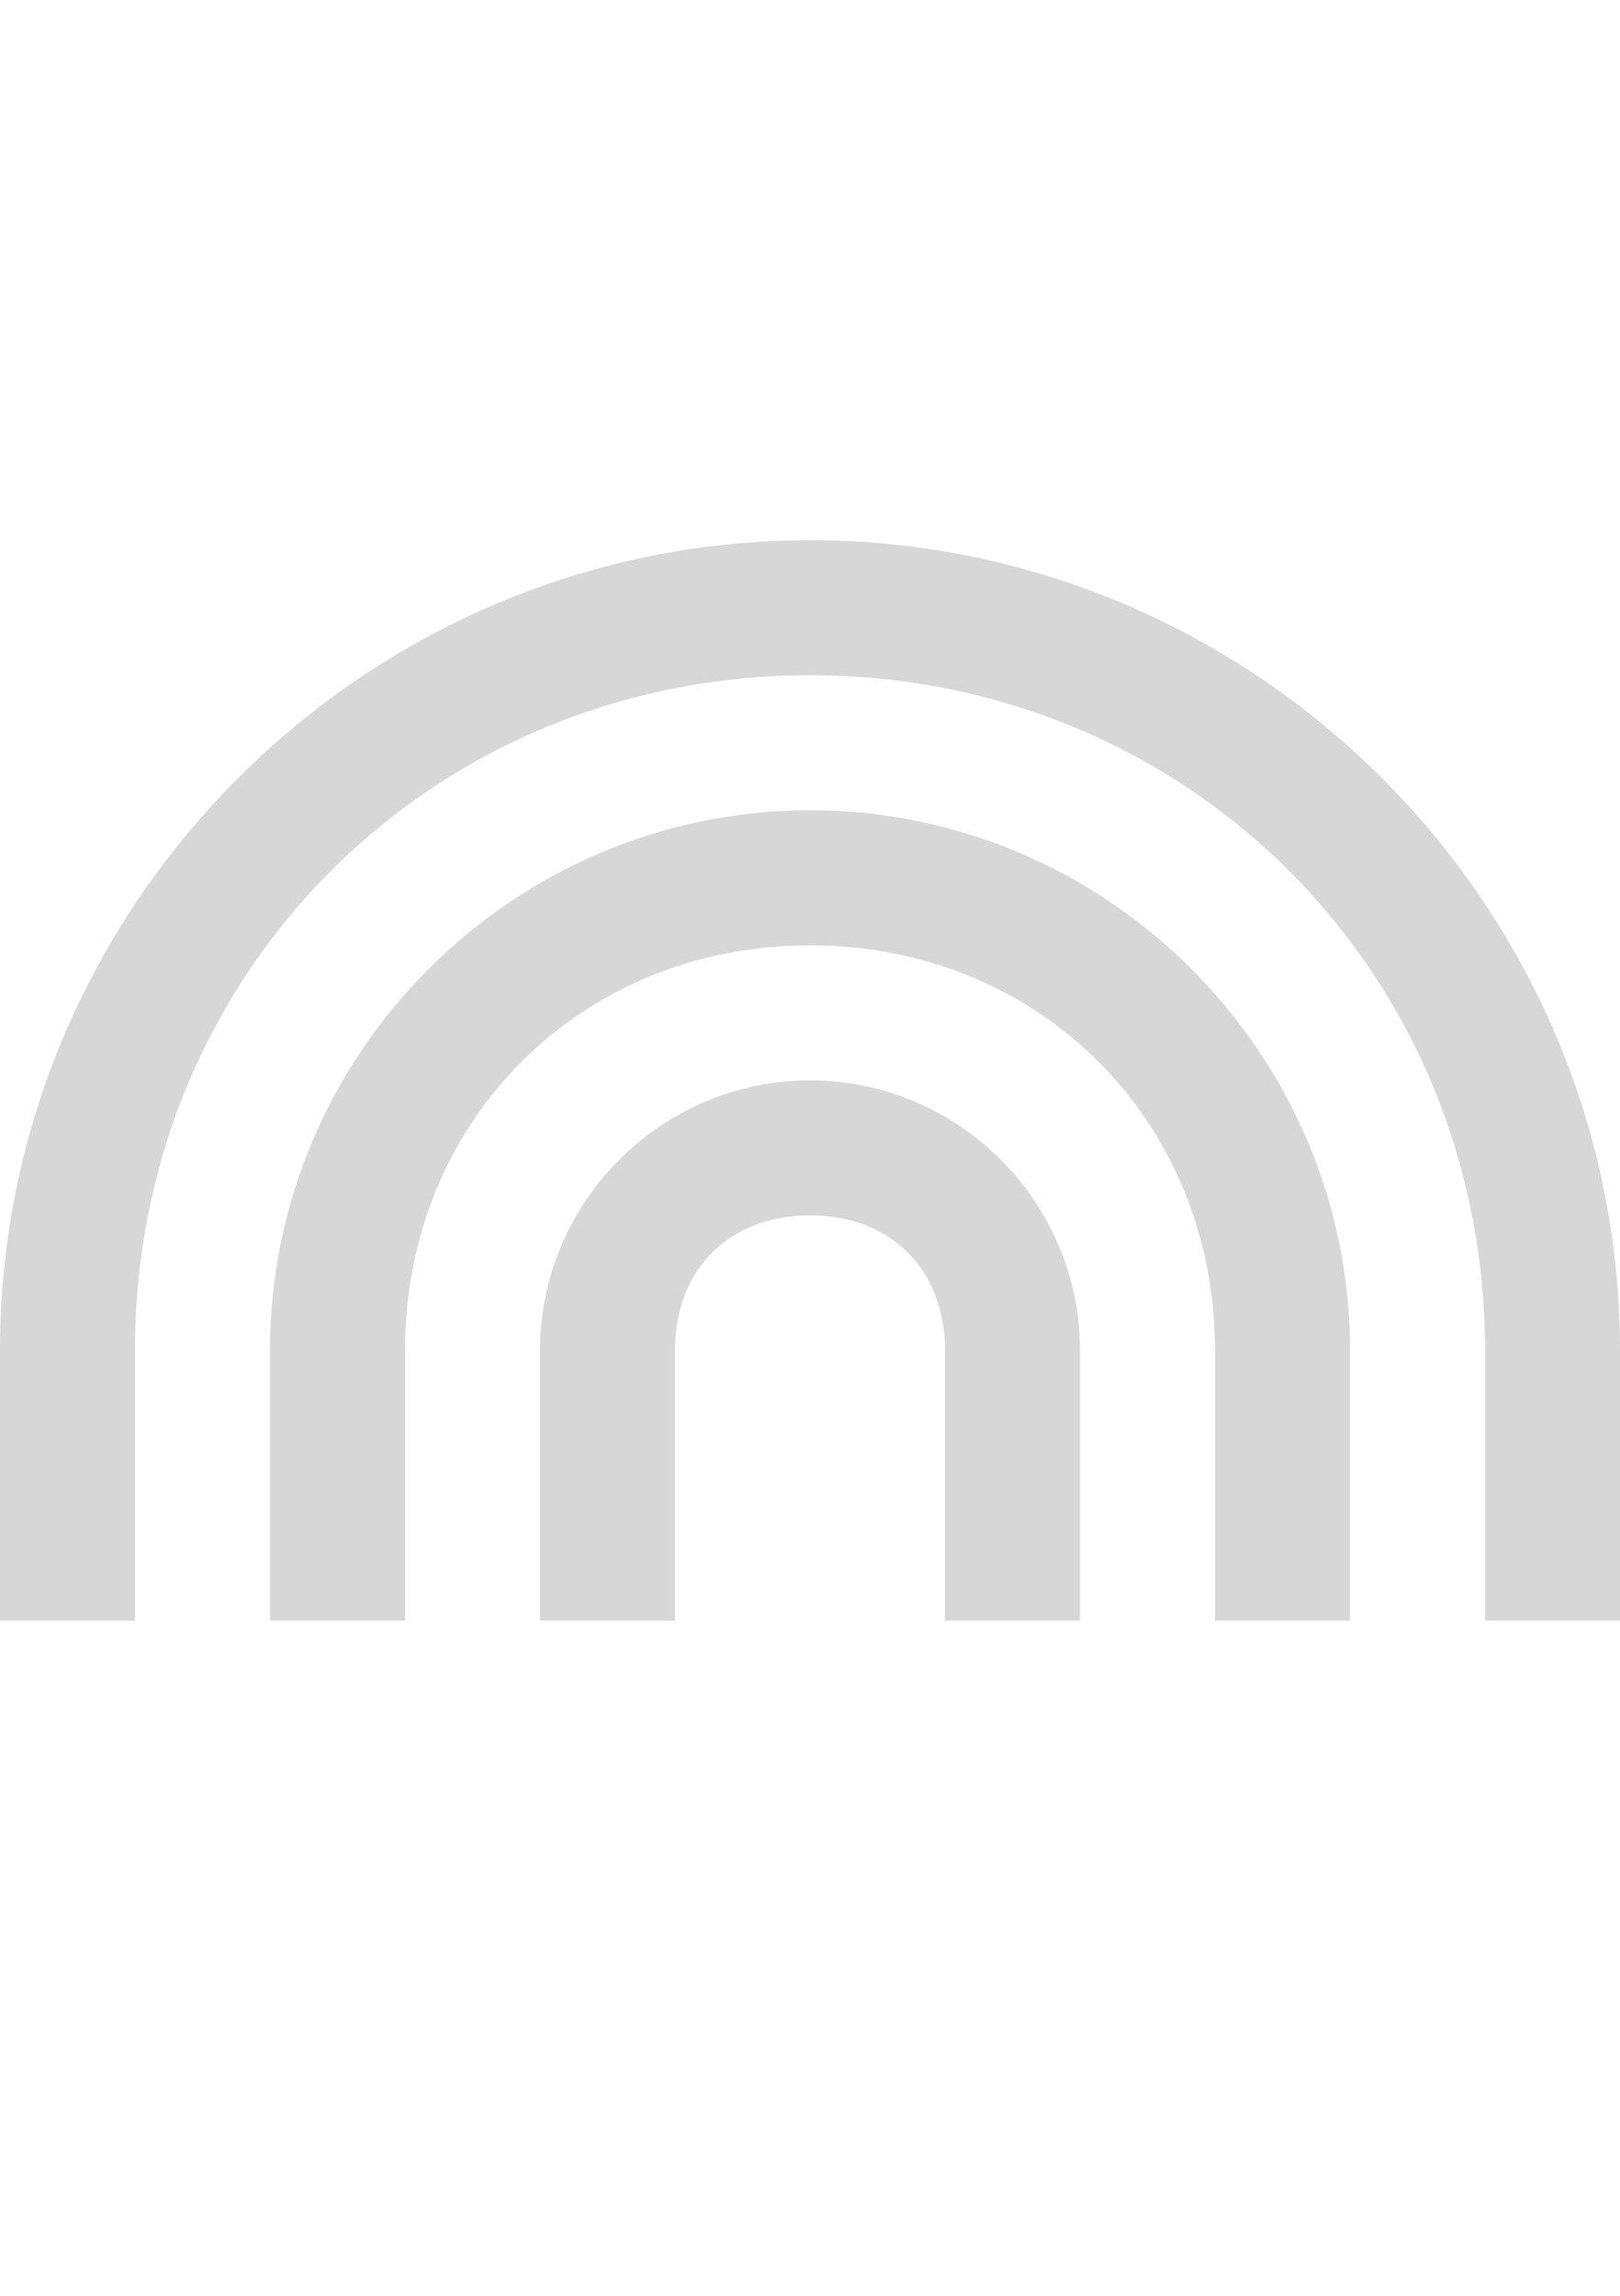 <?xml version="1.0" encoding="utf-8"?>
<!-- Generator: Adobe Illustrator 24.3.0, SVG Export Plug-In . SVG Version: 6.00 Build 0)  -->
<svg version="1.2" baseProfile="tiny" id="Layer_1" xmlns="http://www.w3.org/2000/svg" xmlns:xlink="http://www.w3.org/1999/xlink"
	 x="0px" y="0px" viewBox="0 0 12 17" overflow="visible" xml:space="preserve">
<path fill="#D7D7D7" d="M8,12H7v-2c0-0.6-0.4-1-1-1s-1,0.4-1,1v2H4v-2c0-1.1,0.9-2,2-2s2,0.9,2,2V12z"/>
<path fill="#D7D7D7" d="M10,12H9v-2c0-1.7-1.3-3-3-3s-3,1.3-3,3v2H2v-2c0-2.2,1.8-4,4-4s4,1.8,4,4V12z"/>
<path fill="#D7D7D7" d="M12,12h-1v-2c0-2.8-2.2-5-5-5s-5,2.2-5,5v2H0v-2c0-3.3,2.7-6,6-6s6,2.7,6,6V12z"/>
</svg>
